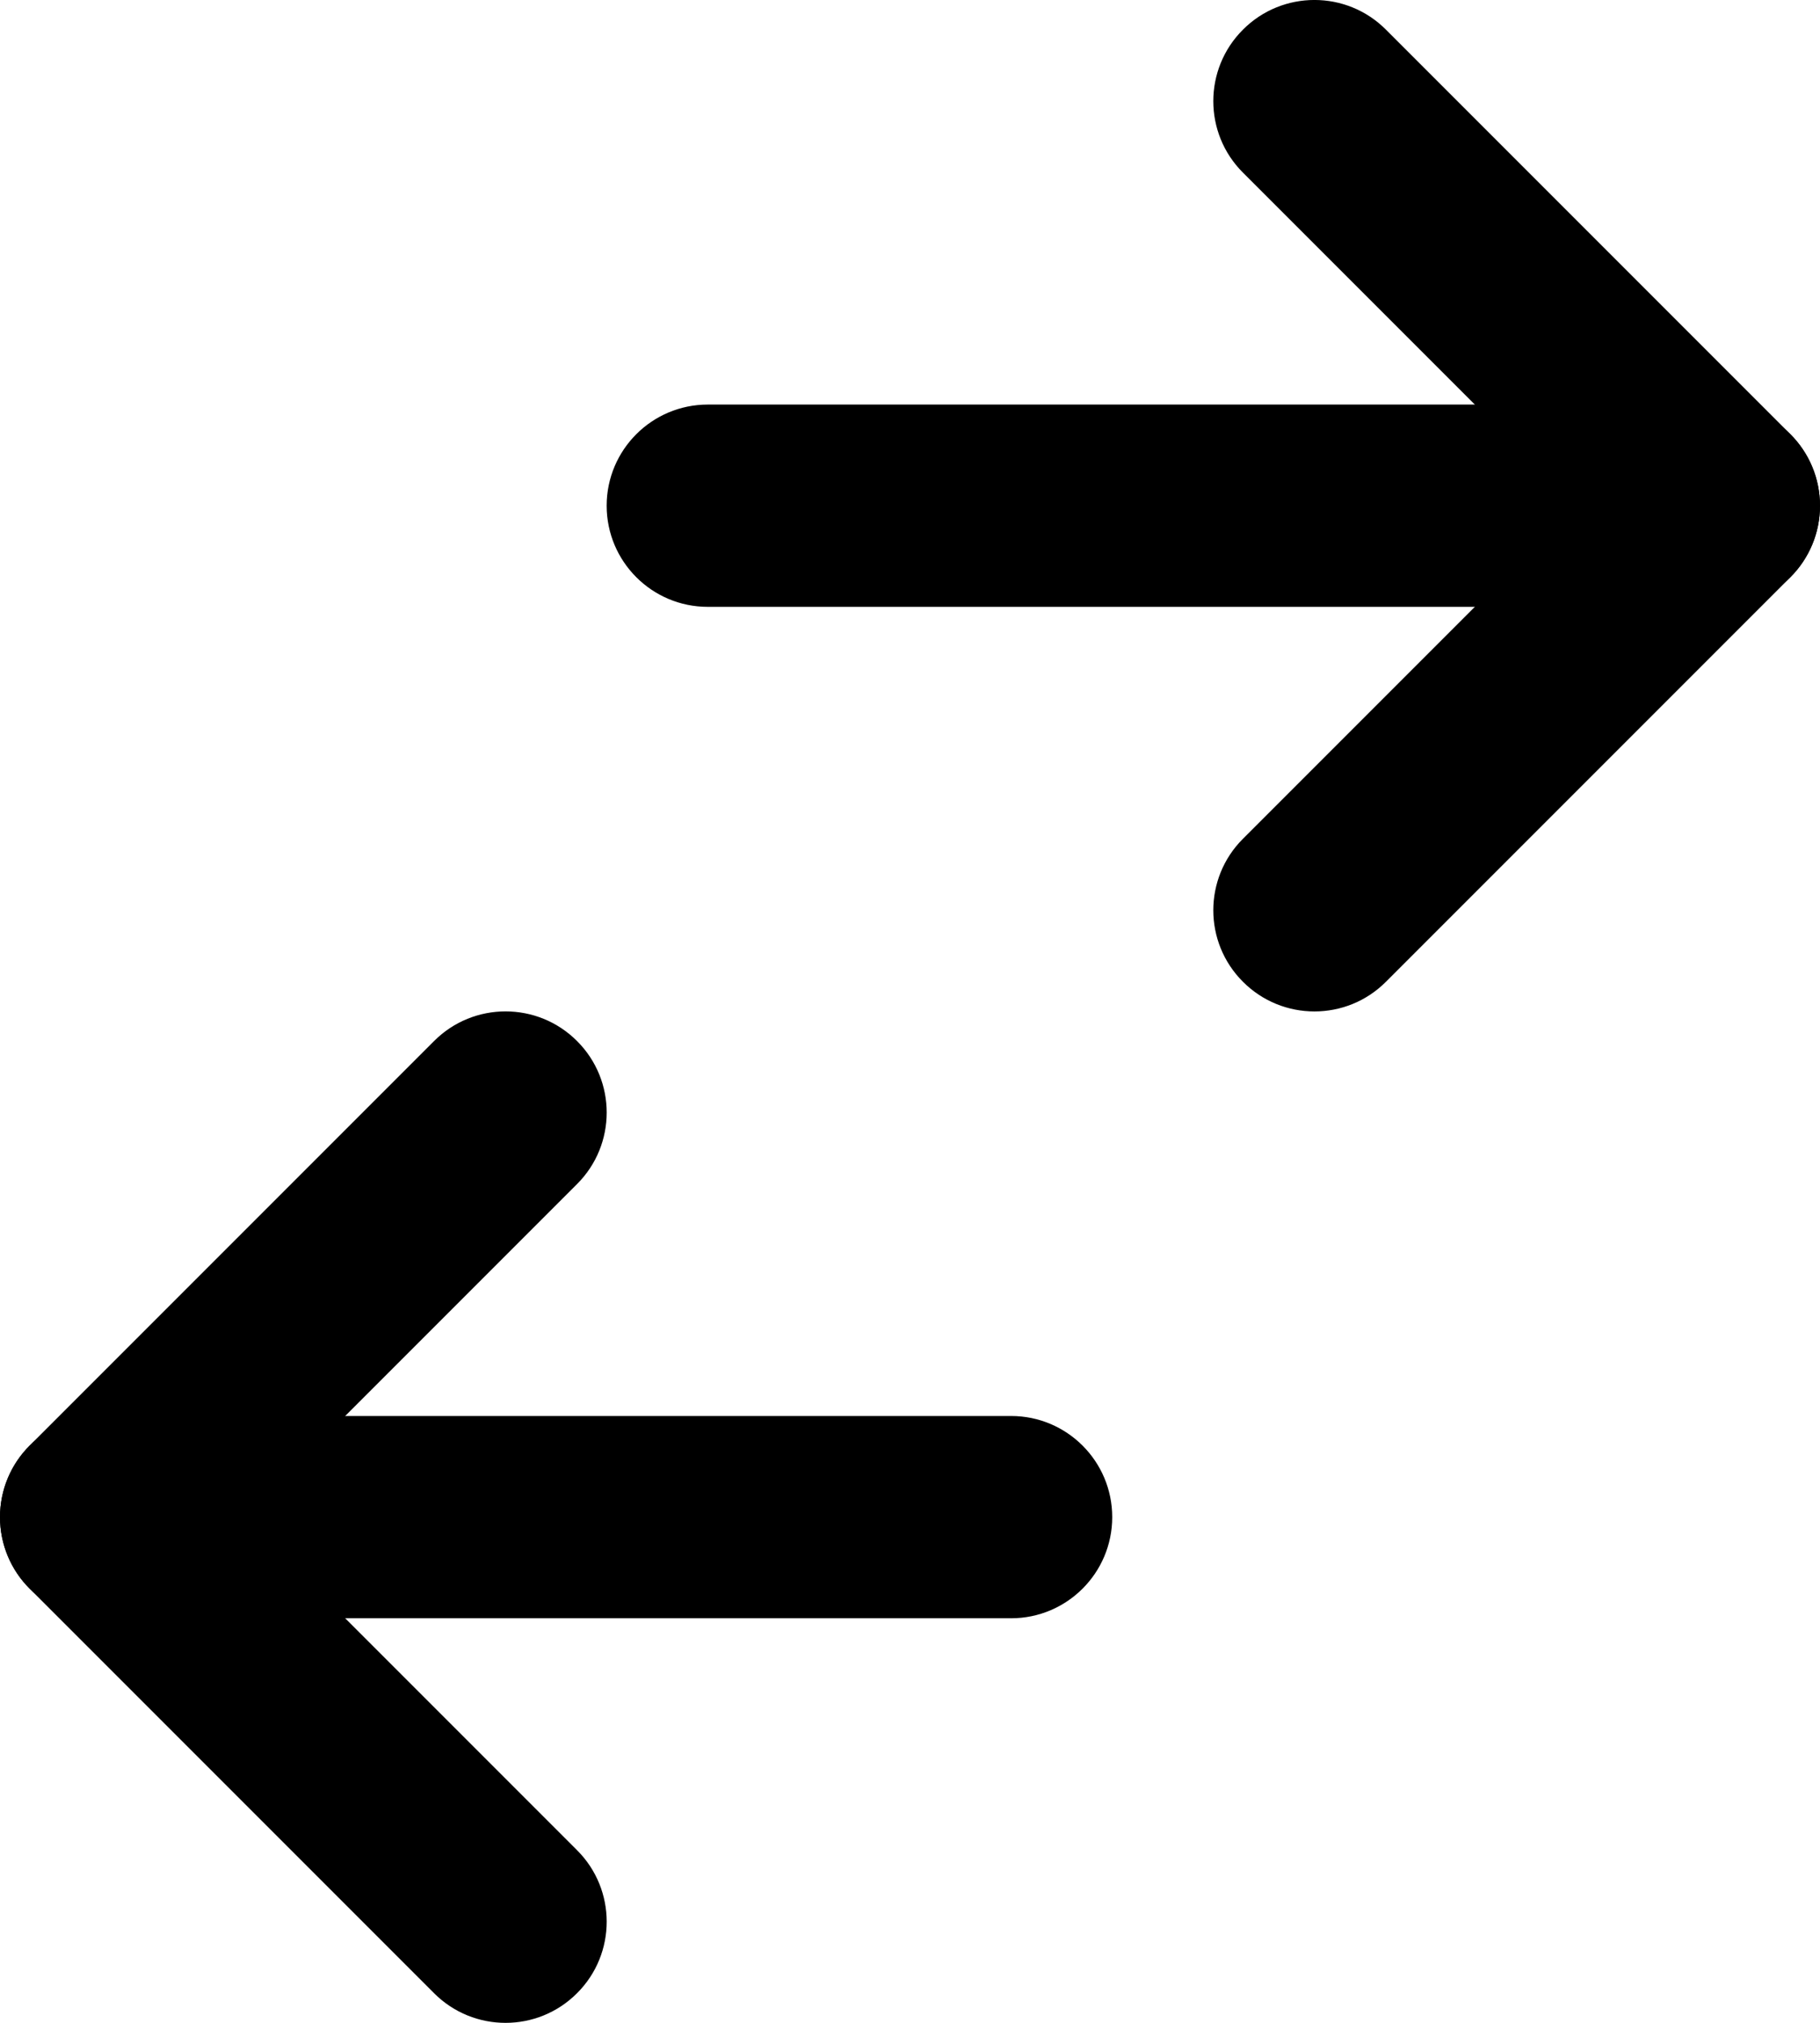<svg width="18" height="20" viewBox="0 0 18 20" fill="none" xmlns="http://www.w3.org/2000/svg">
<path fill-rule="evenodd" clip-rule="evenodd" d="M12.293 0.293C12.683 -0.098 13.317 -0.098 13.707 0.293L17.707 4.293C17.895 4.48 18 4.735 18 5C18 5.265 17.895 5.52 17.707 5.707L13.707 9.707C13.317 10.098 12.683 10.098 12.293 9.707C11.902 9.317 11.902 8.683 12.293 8.293L15.586 5L12.293 1.707C11.902 1.317 11.902 0.683 12.293 0.293Z" fill="black"/>
<path fill-rule="evenodd" clip-rule="evenodd" d="M6 5C6 4.448 6.448 4 7 4H17C17.552 4 18 4.448 18 5C18 5.552 17.552 6 17 6H7C6.448 6 6 5.552 6 5Z" fill="black"/>
<path fill-rule="evenodd" clip-rule="evenodd" d="M5.707 10.293C6.098 10.683 6.098 11.317 5.707 11.707L2.414 15L5.707 18.293C6.098 18.683 6.098 19.317 5.707 19.707C5.317 20.098 4.683 20.098 4.293 19.707L0.293 15.707C0.105 15.52 0 15.265 0 15C0 14.735 0.105 14.48 0.293 14.293L4.293 10.293C4.683 9.902 5.317 9.902 5.707 10.293Z" fill="black"/>
<path fill-rule="evenodd" clip-rule="evenodd" d="M0 15C0 14.448 0.448 14 1 14H10C10.552 14 11 14.448 11 15C11 15.552 10.552 16 10 16H1C0.448 16 0 15.552 0 15Z" fill="black"/>
</svg>
